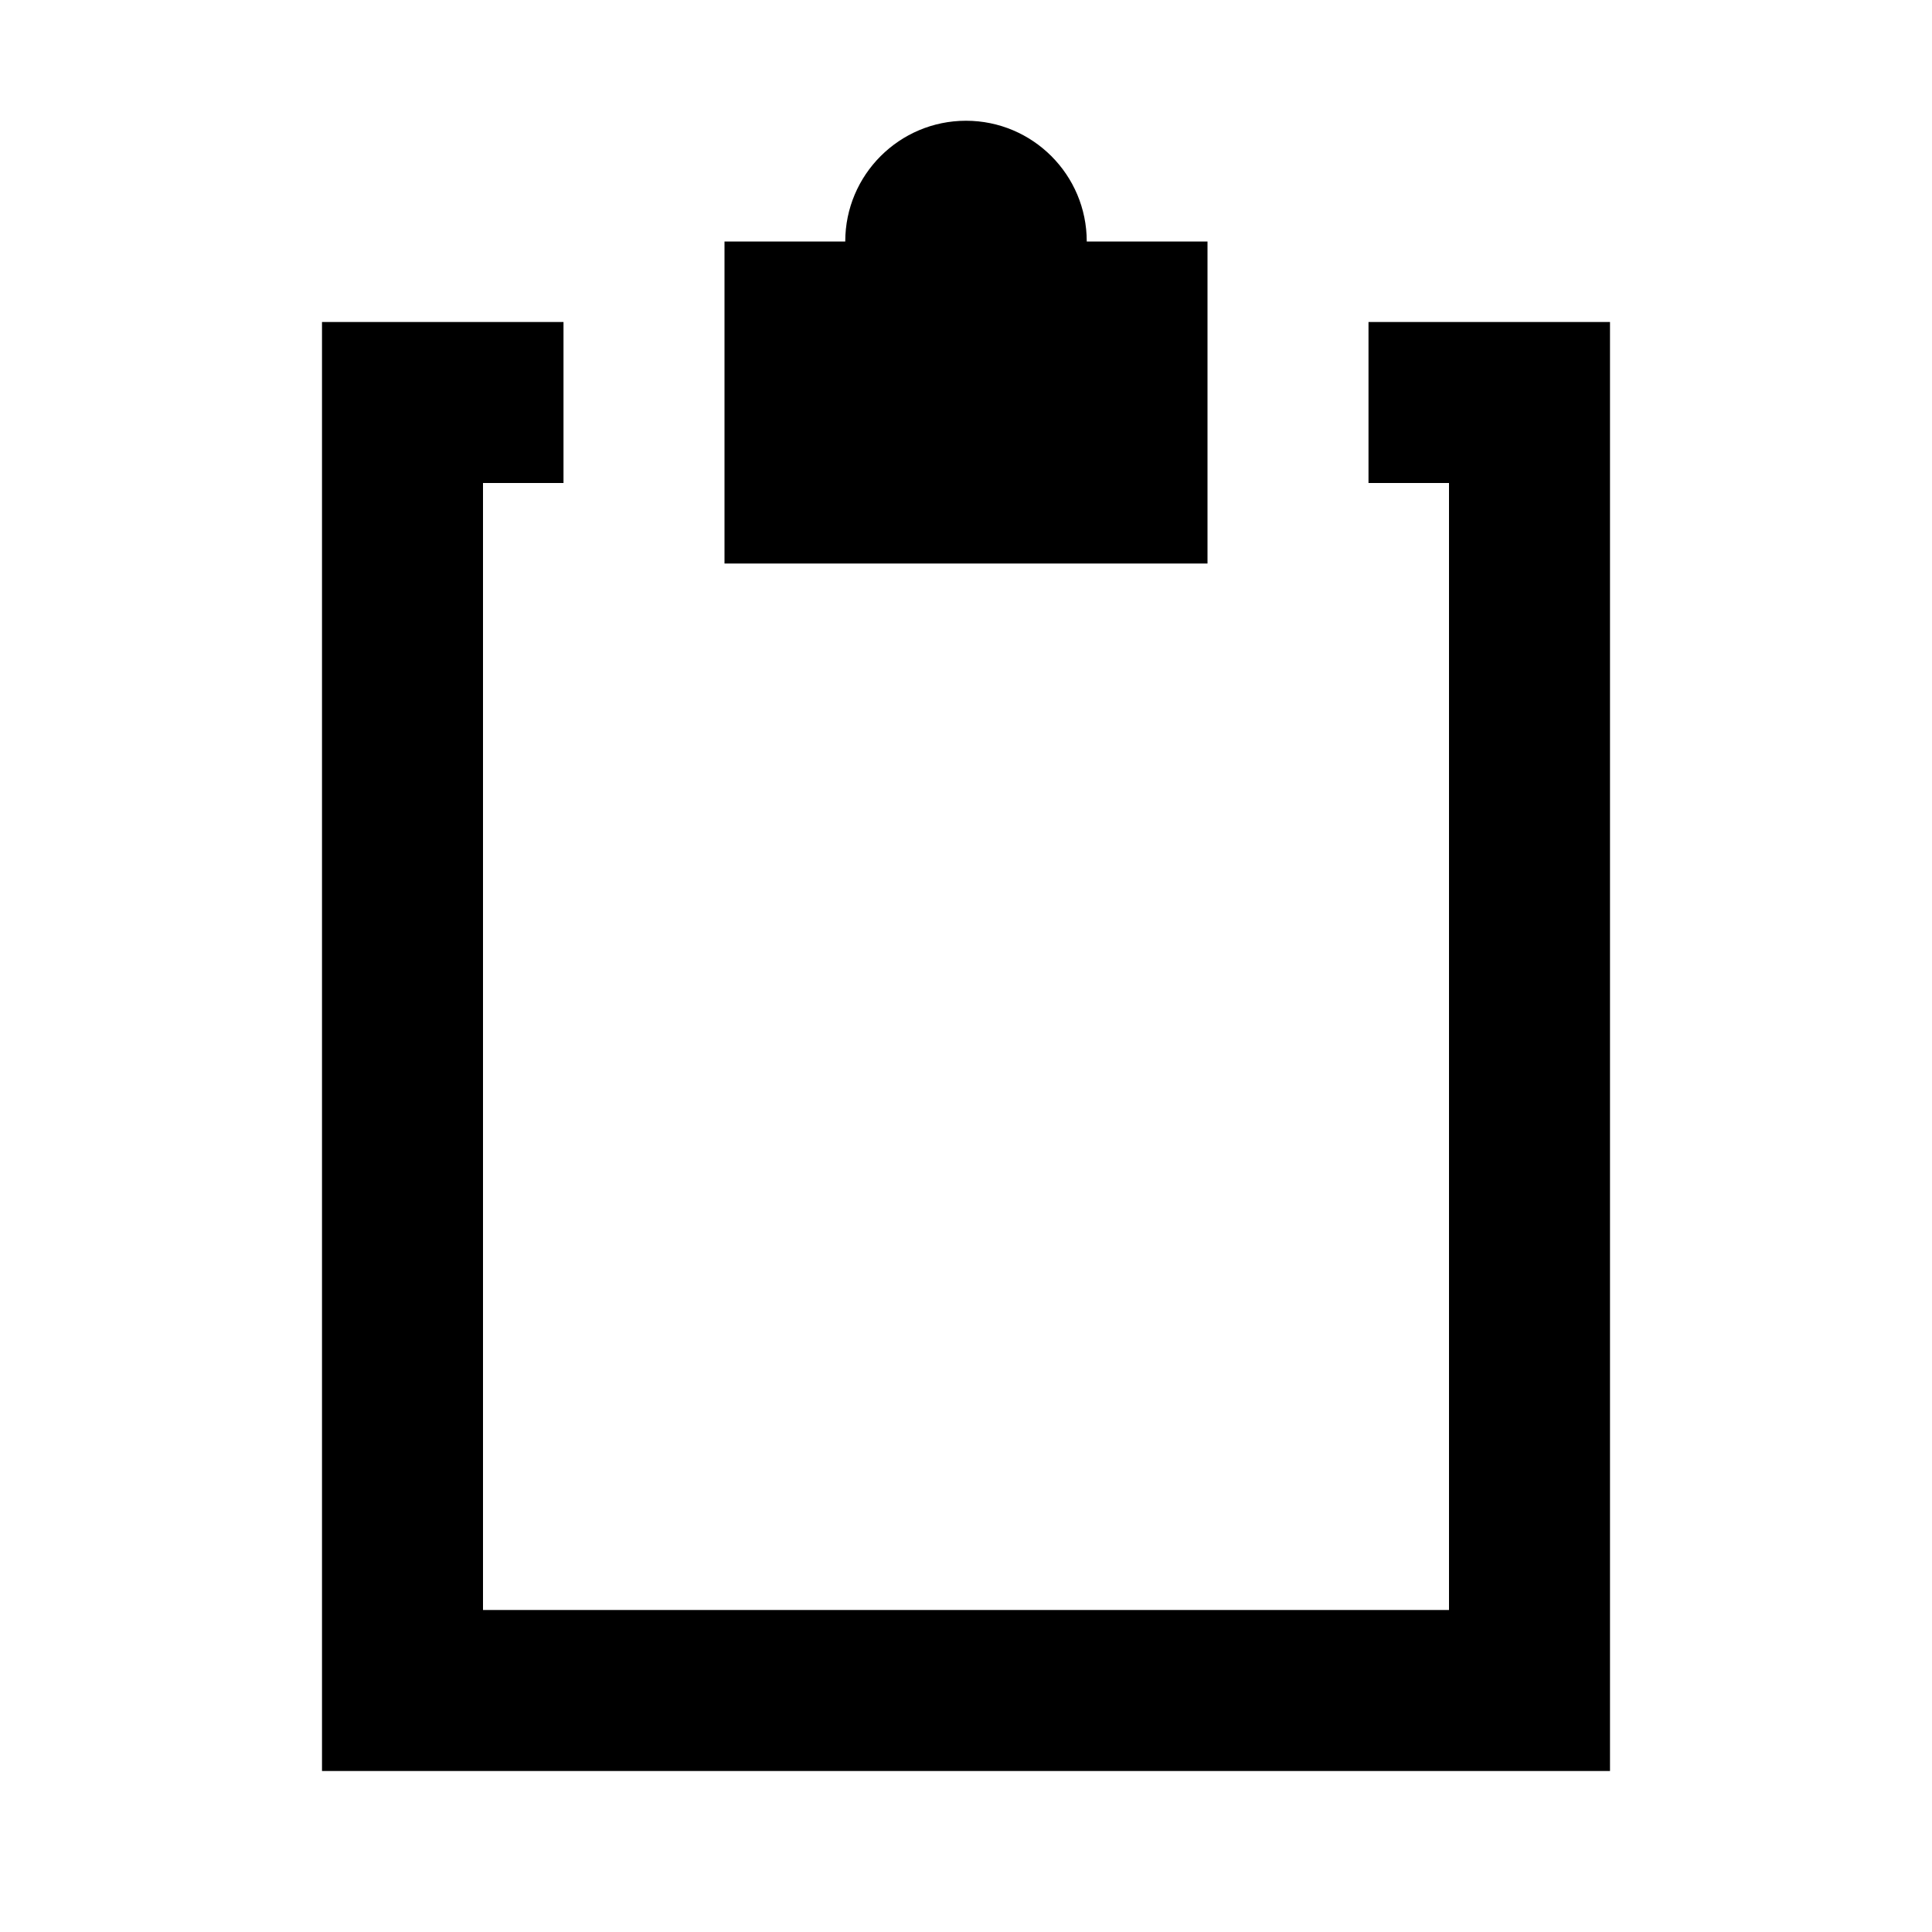<svg width="24" height="24" viewBox="0 0 24 24" fill="none" xmlns="http://www.w3.org/2000/svg">
<path d="M15 3H13.5C13.5 2.172 12.828 1.5 12 1.5C11.172 1.5 10.5 2.172 10.5 3H9V7H15V3Z" fill="black"/>
<path d="M4 4H7V6H6V20H18V6H17V4H20V22H4V4Z" fill="black"/>
</svg>

